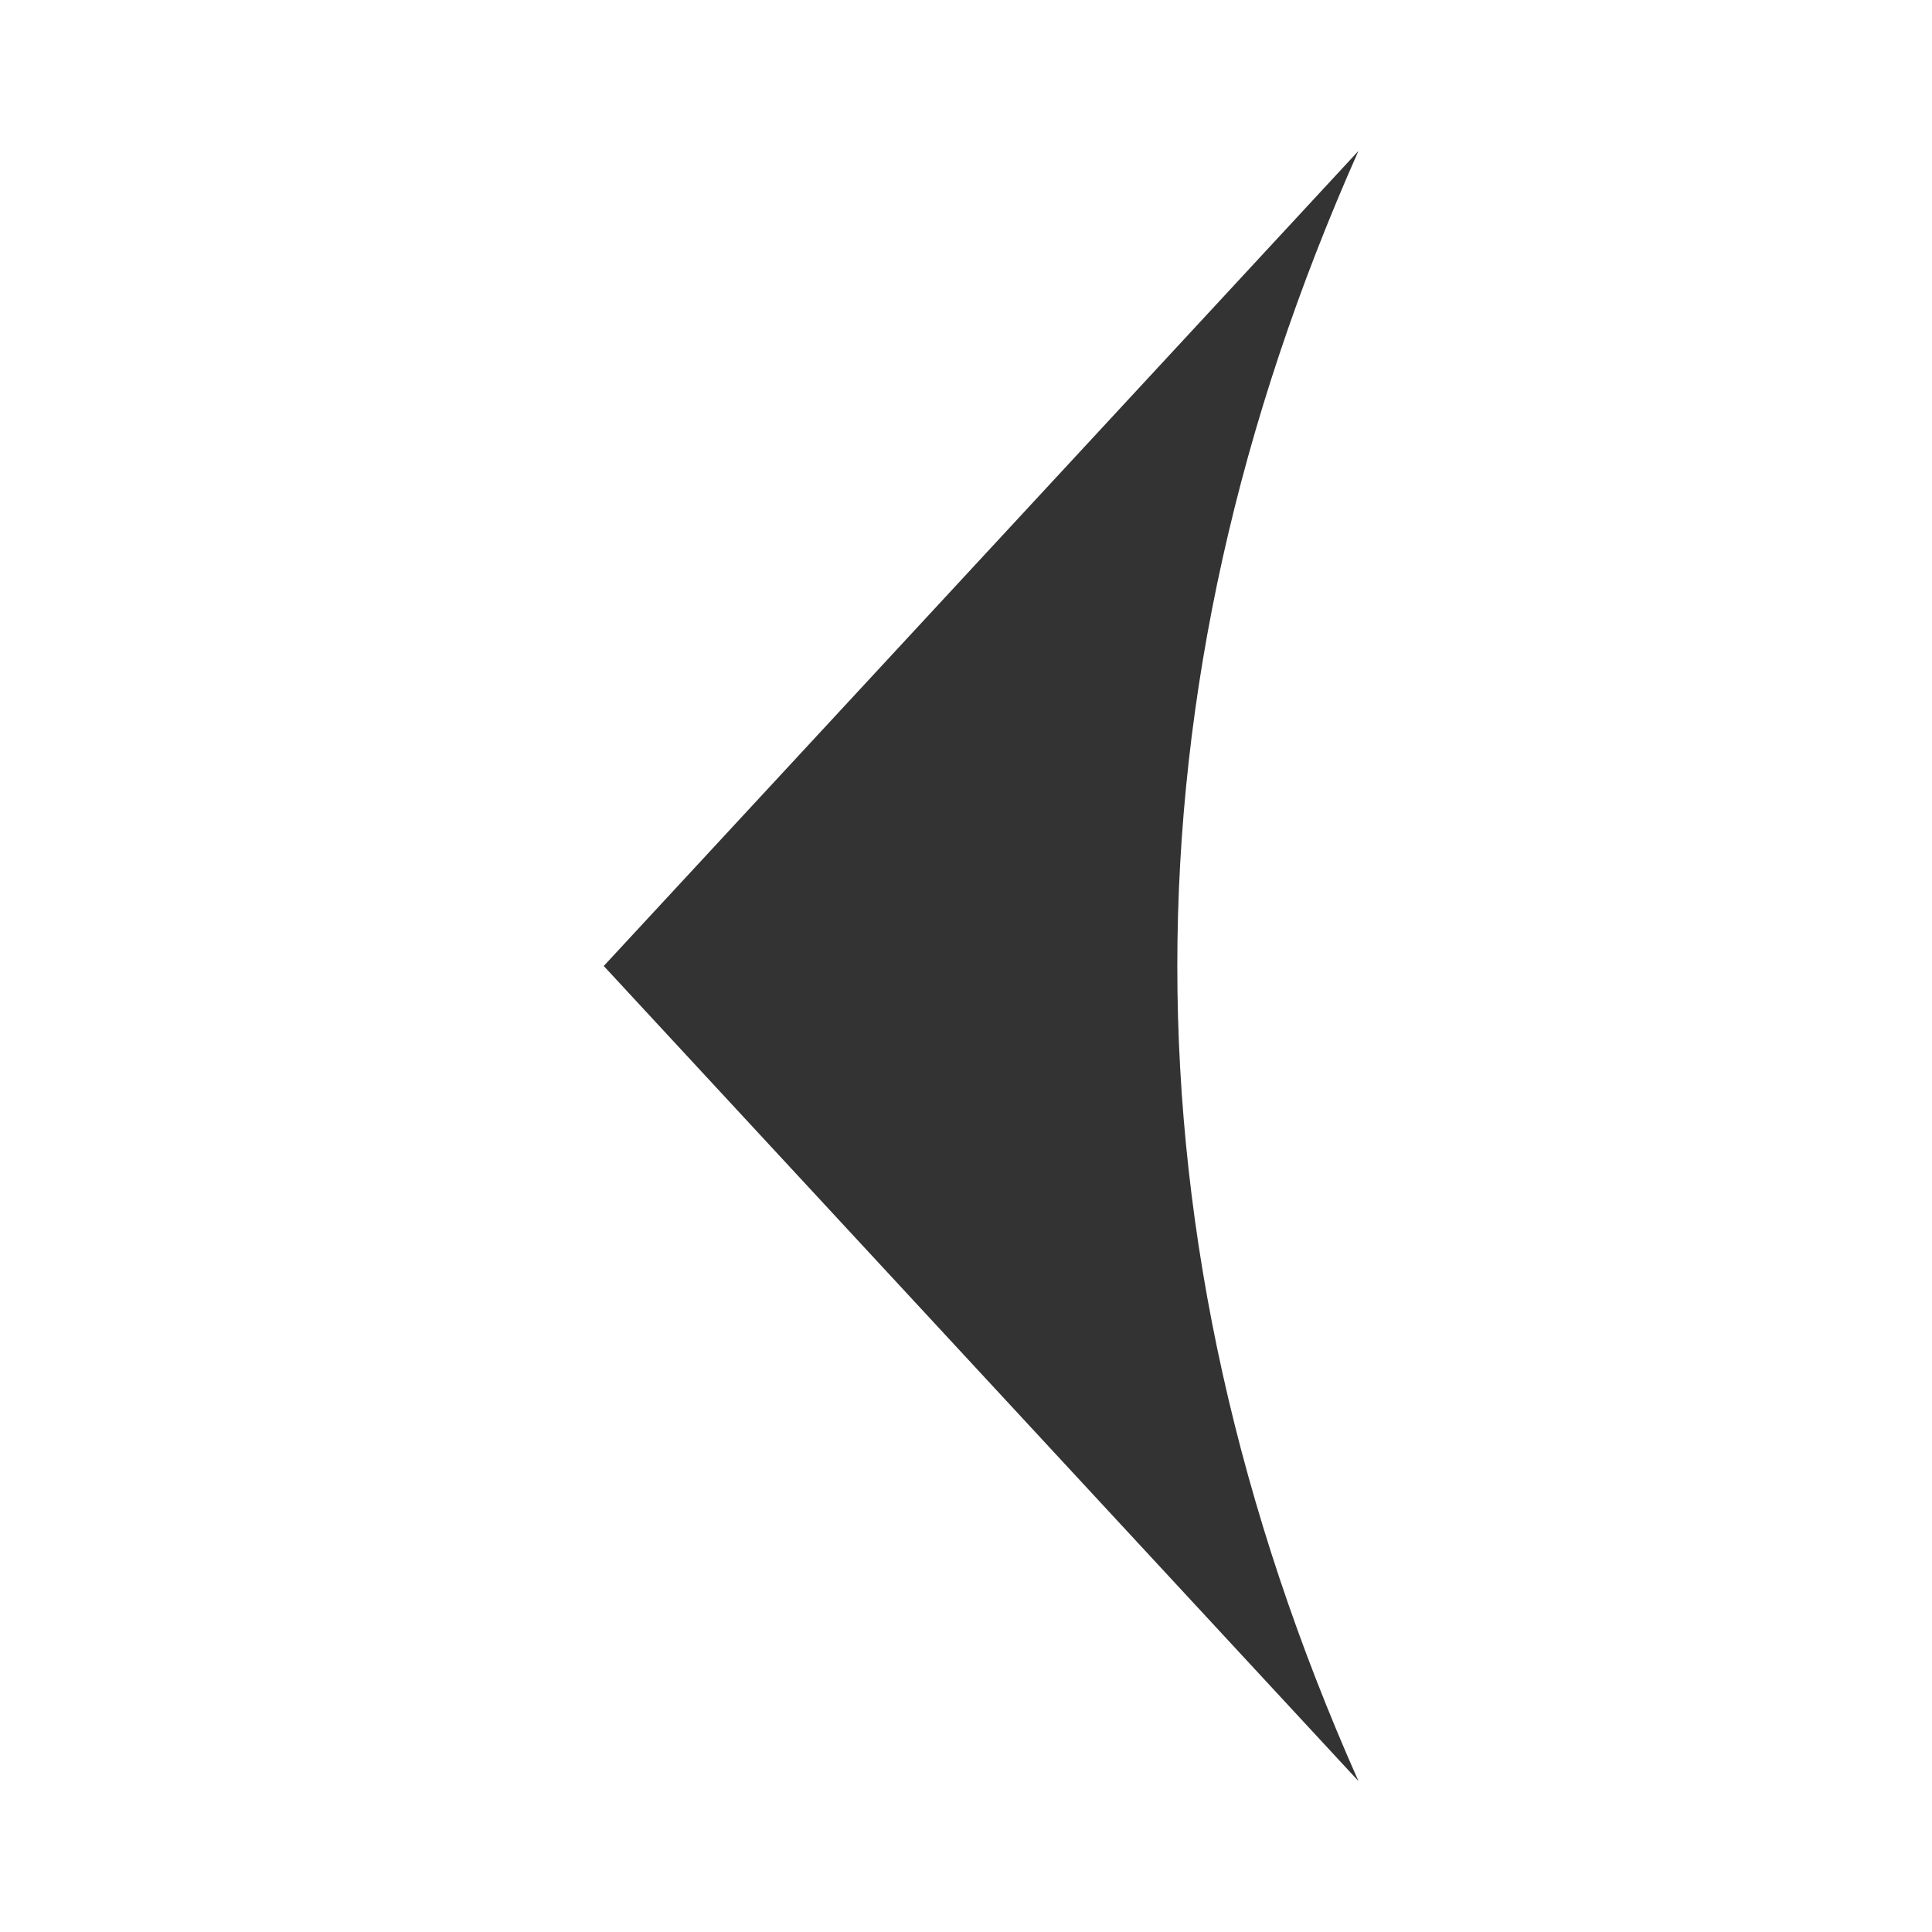 <?xml version="1.0" encoding="UTF-8" standalone="no"?>
<svg xmlns="http://www.w3.org/2000/svg" version="1.1" height="64" width="64">
	<title>Left Arrow Icon</title>
	<desc>Left Arrow Icon</desc>
	<path stroke="none"
		  fill="#333"
		  d="
		  m 45,5
		  c -8,18 -8,36 0,54
		  l -25,-27
		  z"/>
</svg>

